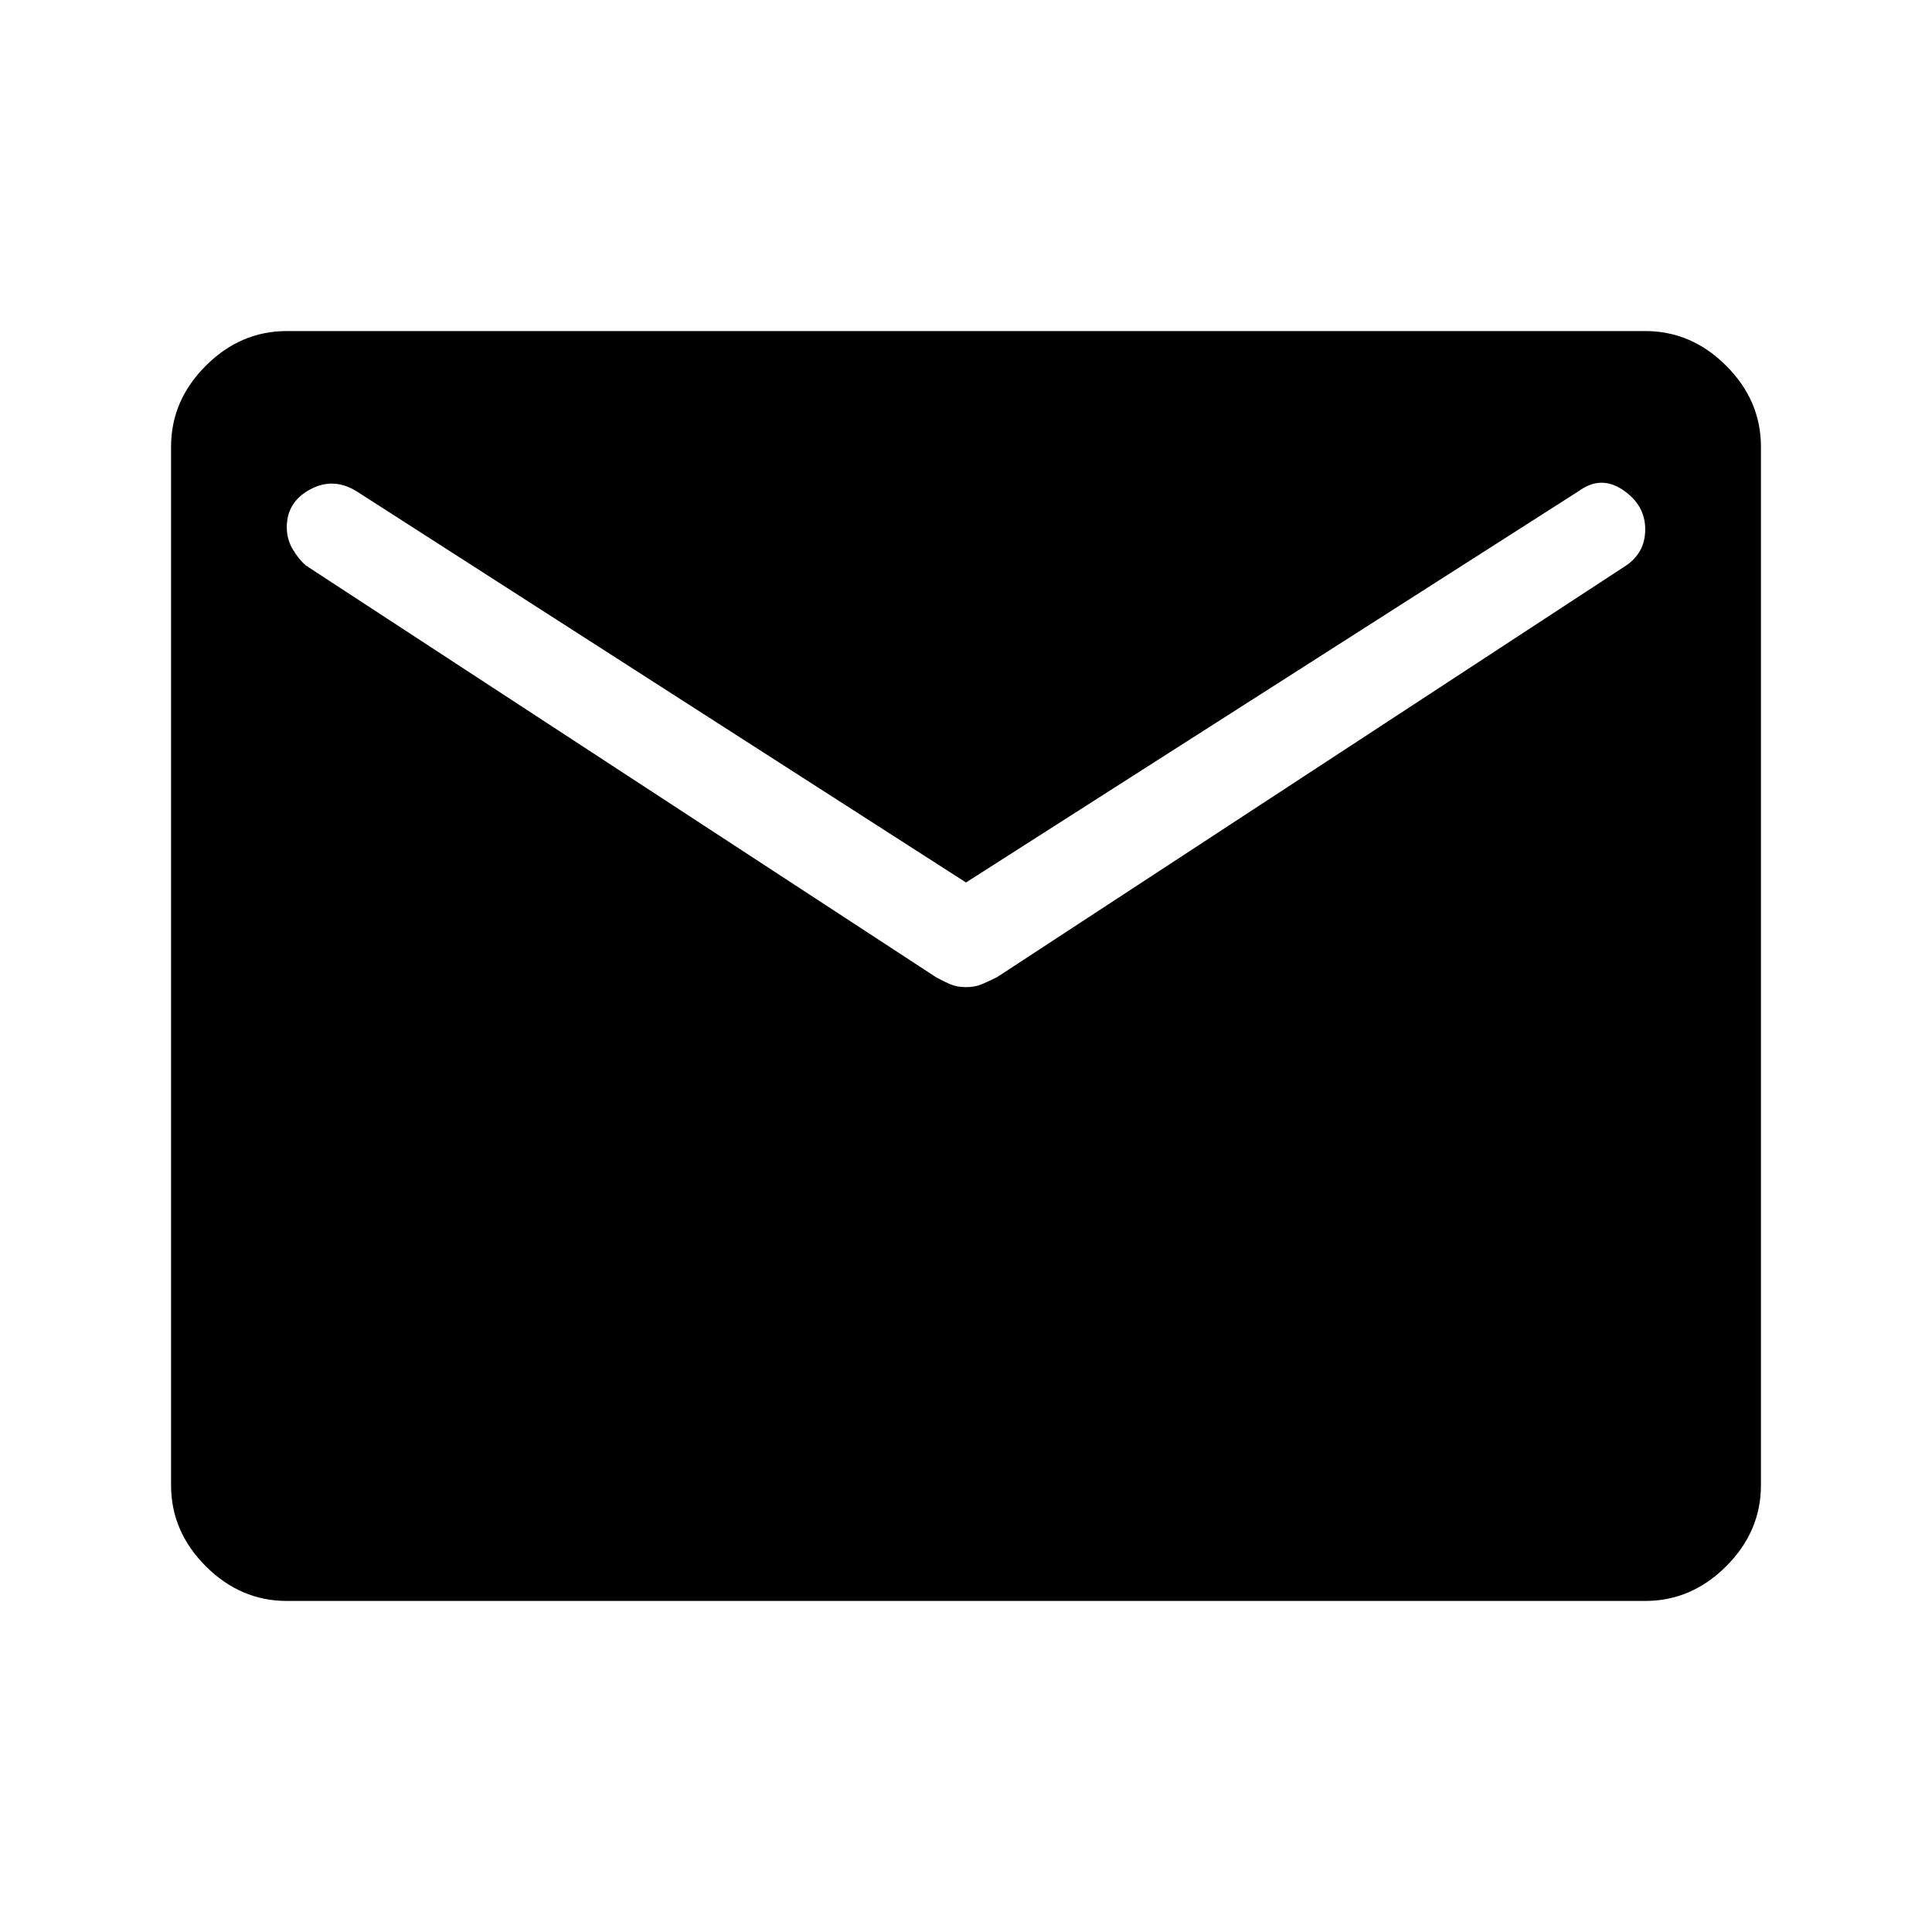 <svg xmlns="http://www.w3.org/2000/svg" height="48" viewBox="0 -960 960 960" width="48"><path d="M142.5-164.5q-23 0-40.25-17.25T85-222v-516q0-23 17.25-40.25t40.25-17.25h675q23 0 40.25 17.25T875-738v516q0 23-17.25 40.25T817.5-164.5h-675Zm337.5-305q4.5 0 8-1.5t7.5-3.5L808-679q4.5-3 7-7.5t2.5-10.5q0-12-11-19.5t-22 .5L480-521.5 177-716q-11.5-7-23-.75T142.5-698q0 6 3 11t6.5 8l313 204.5q3.5 2 7 3.5t8 1.5Z"/></svg>